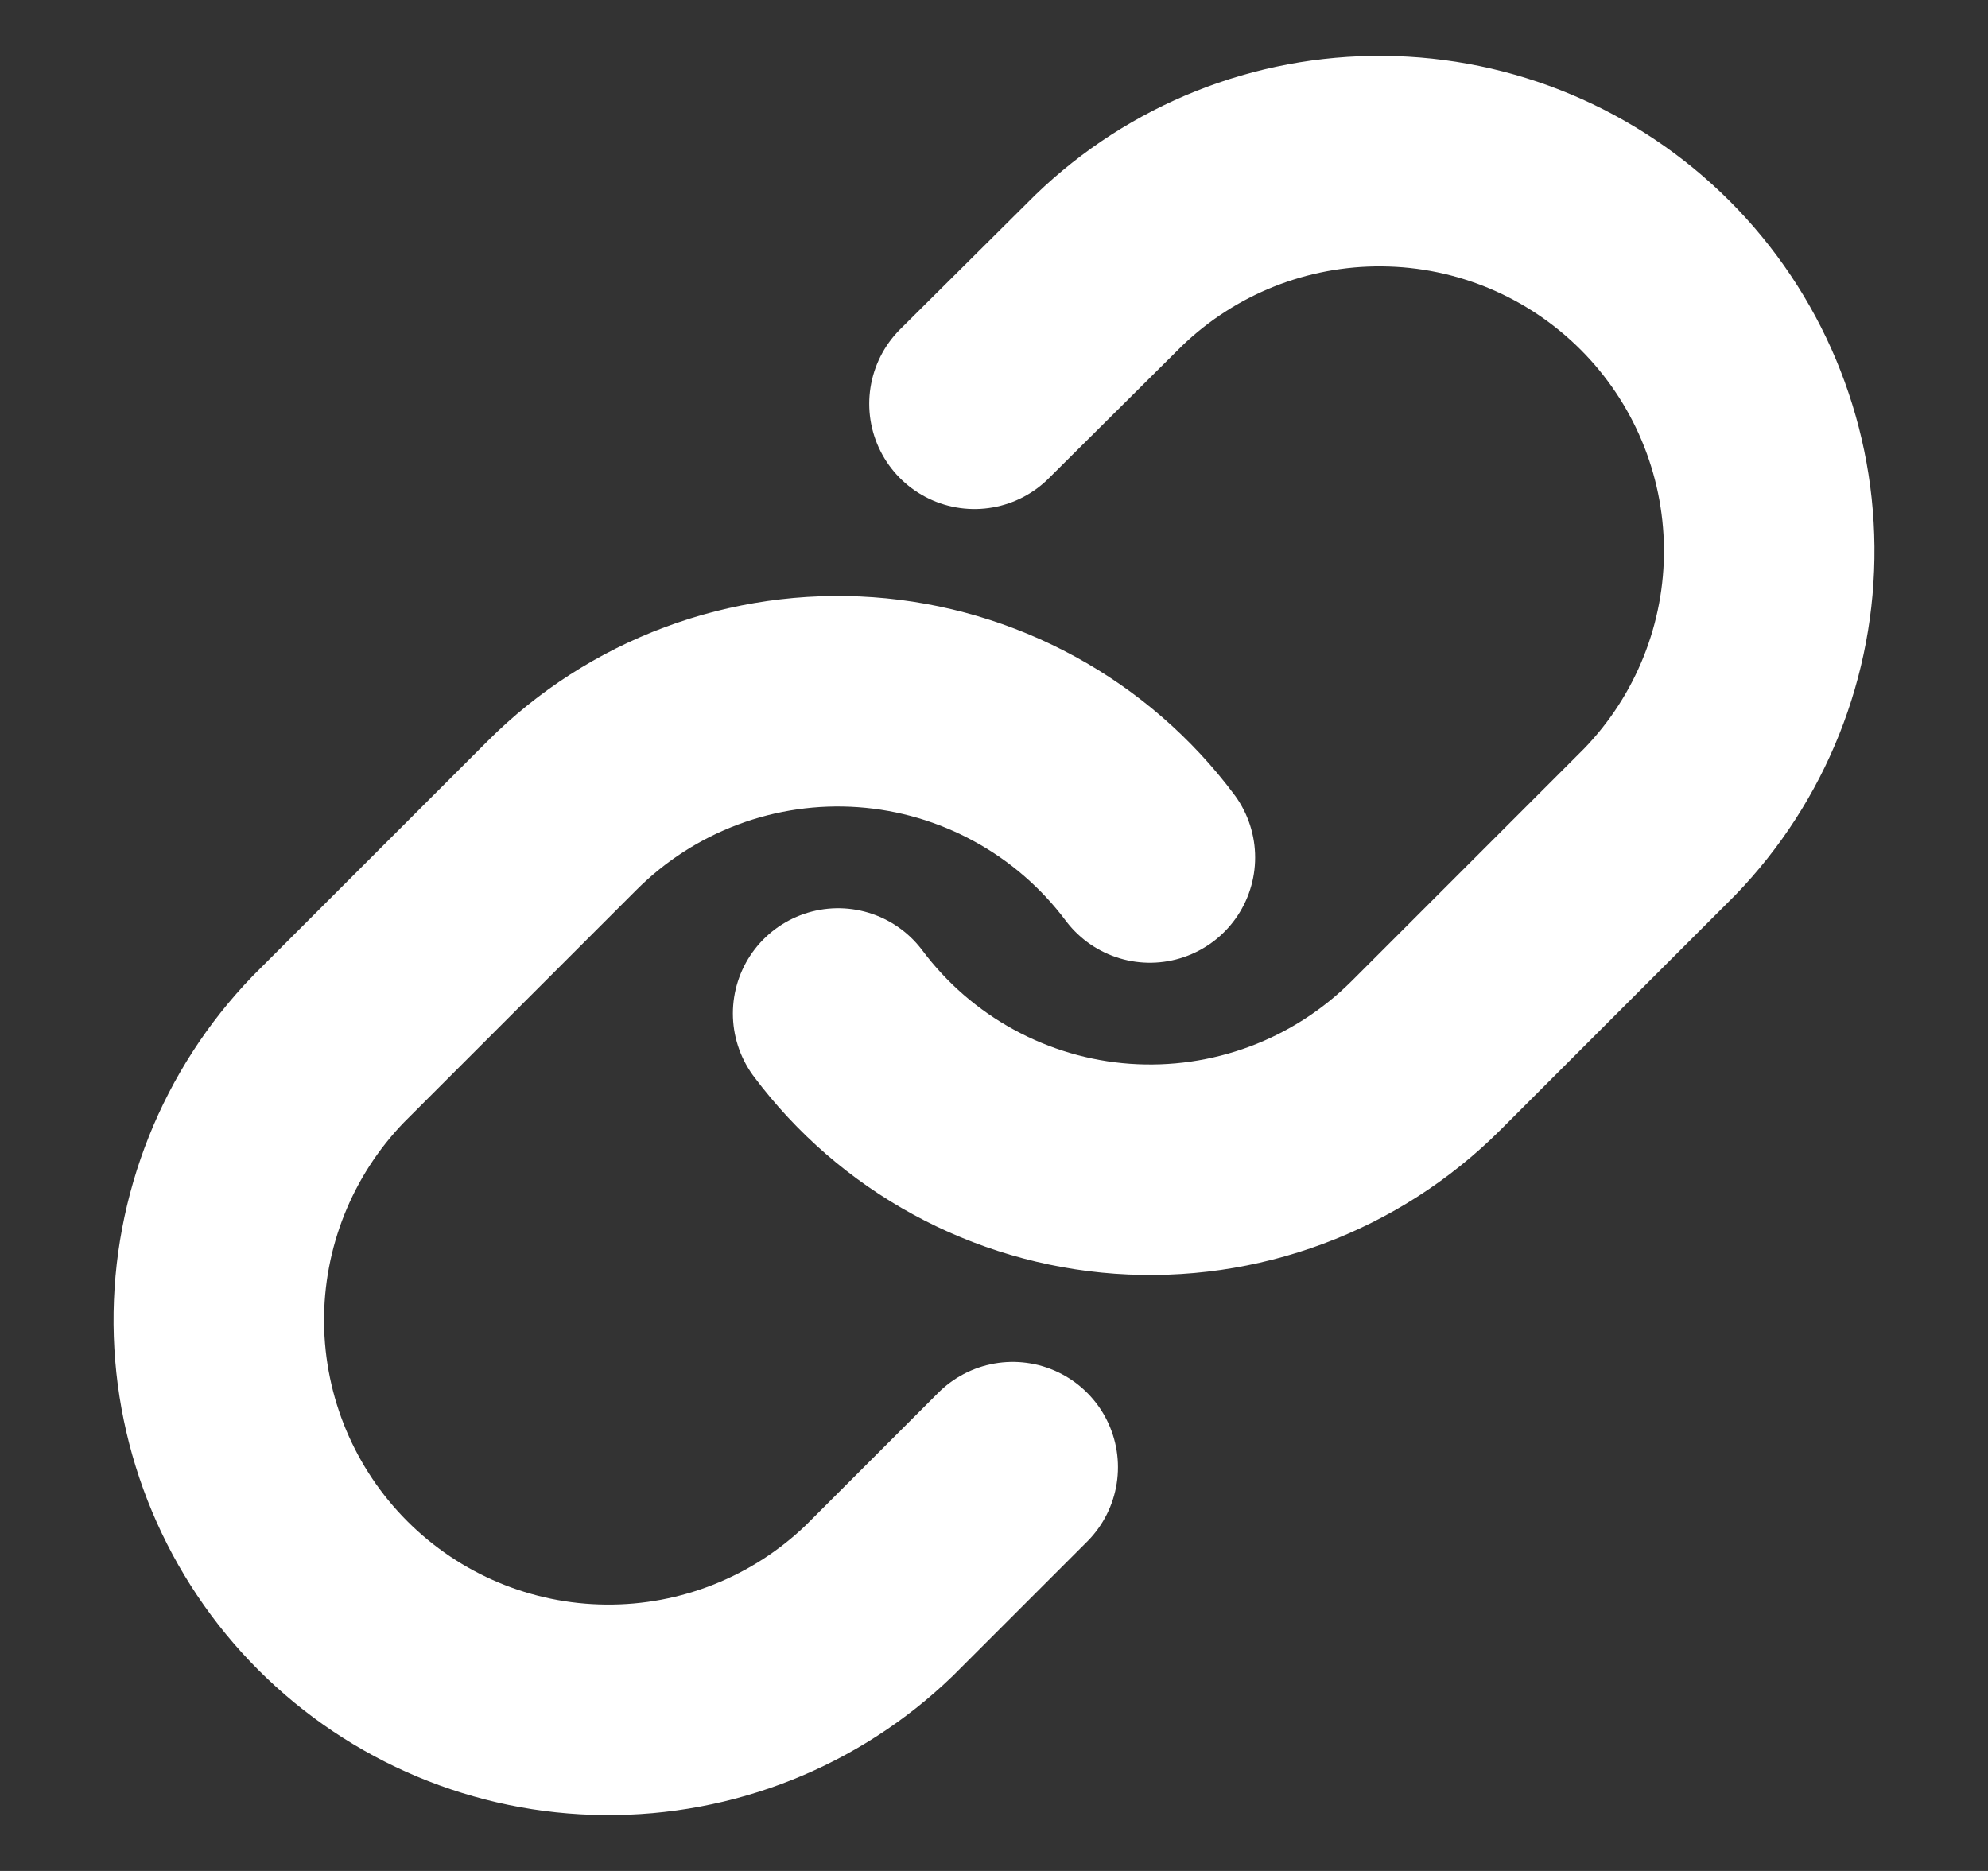<svg width="17" height="16" viewBox="0 0 17 16" fill="none" data-type="link" xmlns="http://www.w3.org/2000/svg">
<rect x="0" y="0" width="17" height="16" fill="#333333" stroke="none"/>
<path d="M7.167 8.667C7.453 9.049 7.818 9.366 8.238 9.595C8.657 9.824 9.121 9.961 9.598 9.995C10.075 10.029 10.553 9.96 11.001 9.793C11.449 9.626 11.855 9.365 12.194 9.027L14.194 7.027C14.801 6.398 15.137 5.556 15.129 4.682C15.121 3.808 14.771 2.972 14.153 2.354C13.535 1.736 12.699 1.385 11.825 1.378C10.951 1.37 10.109 1.706 9.48 2.313L8.333 3.453M9.833 7.333C9.547 6.951 9.182 6.634 8.762 6.405C8.343 6.176 7.879 6.039 7.402 6.005C6.926 5.971 6.447 6.04 5.999 6.207C5.551 6.374 5.145 6.635 4.807 6.973L2.807 8.973C2.2 9.602 1.864 10.444 1.871 11.318C1.879 12.192 2.229 13.028 2.847 13.646C3.465 14.264 4.301 14.615 5.175 14.622C6.049 14.63 6.891 14.294 7.52 13.687L8.66 12.547" stroke="white" stroke-width="1.8" stroke-linecap="round" stroke-linejoin="round"/>
</svg>
